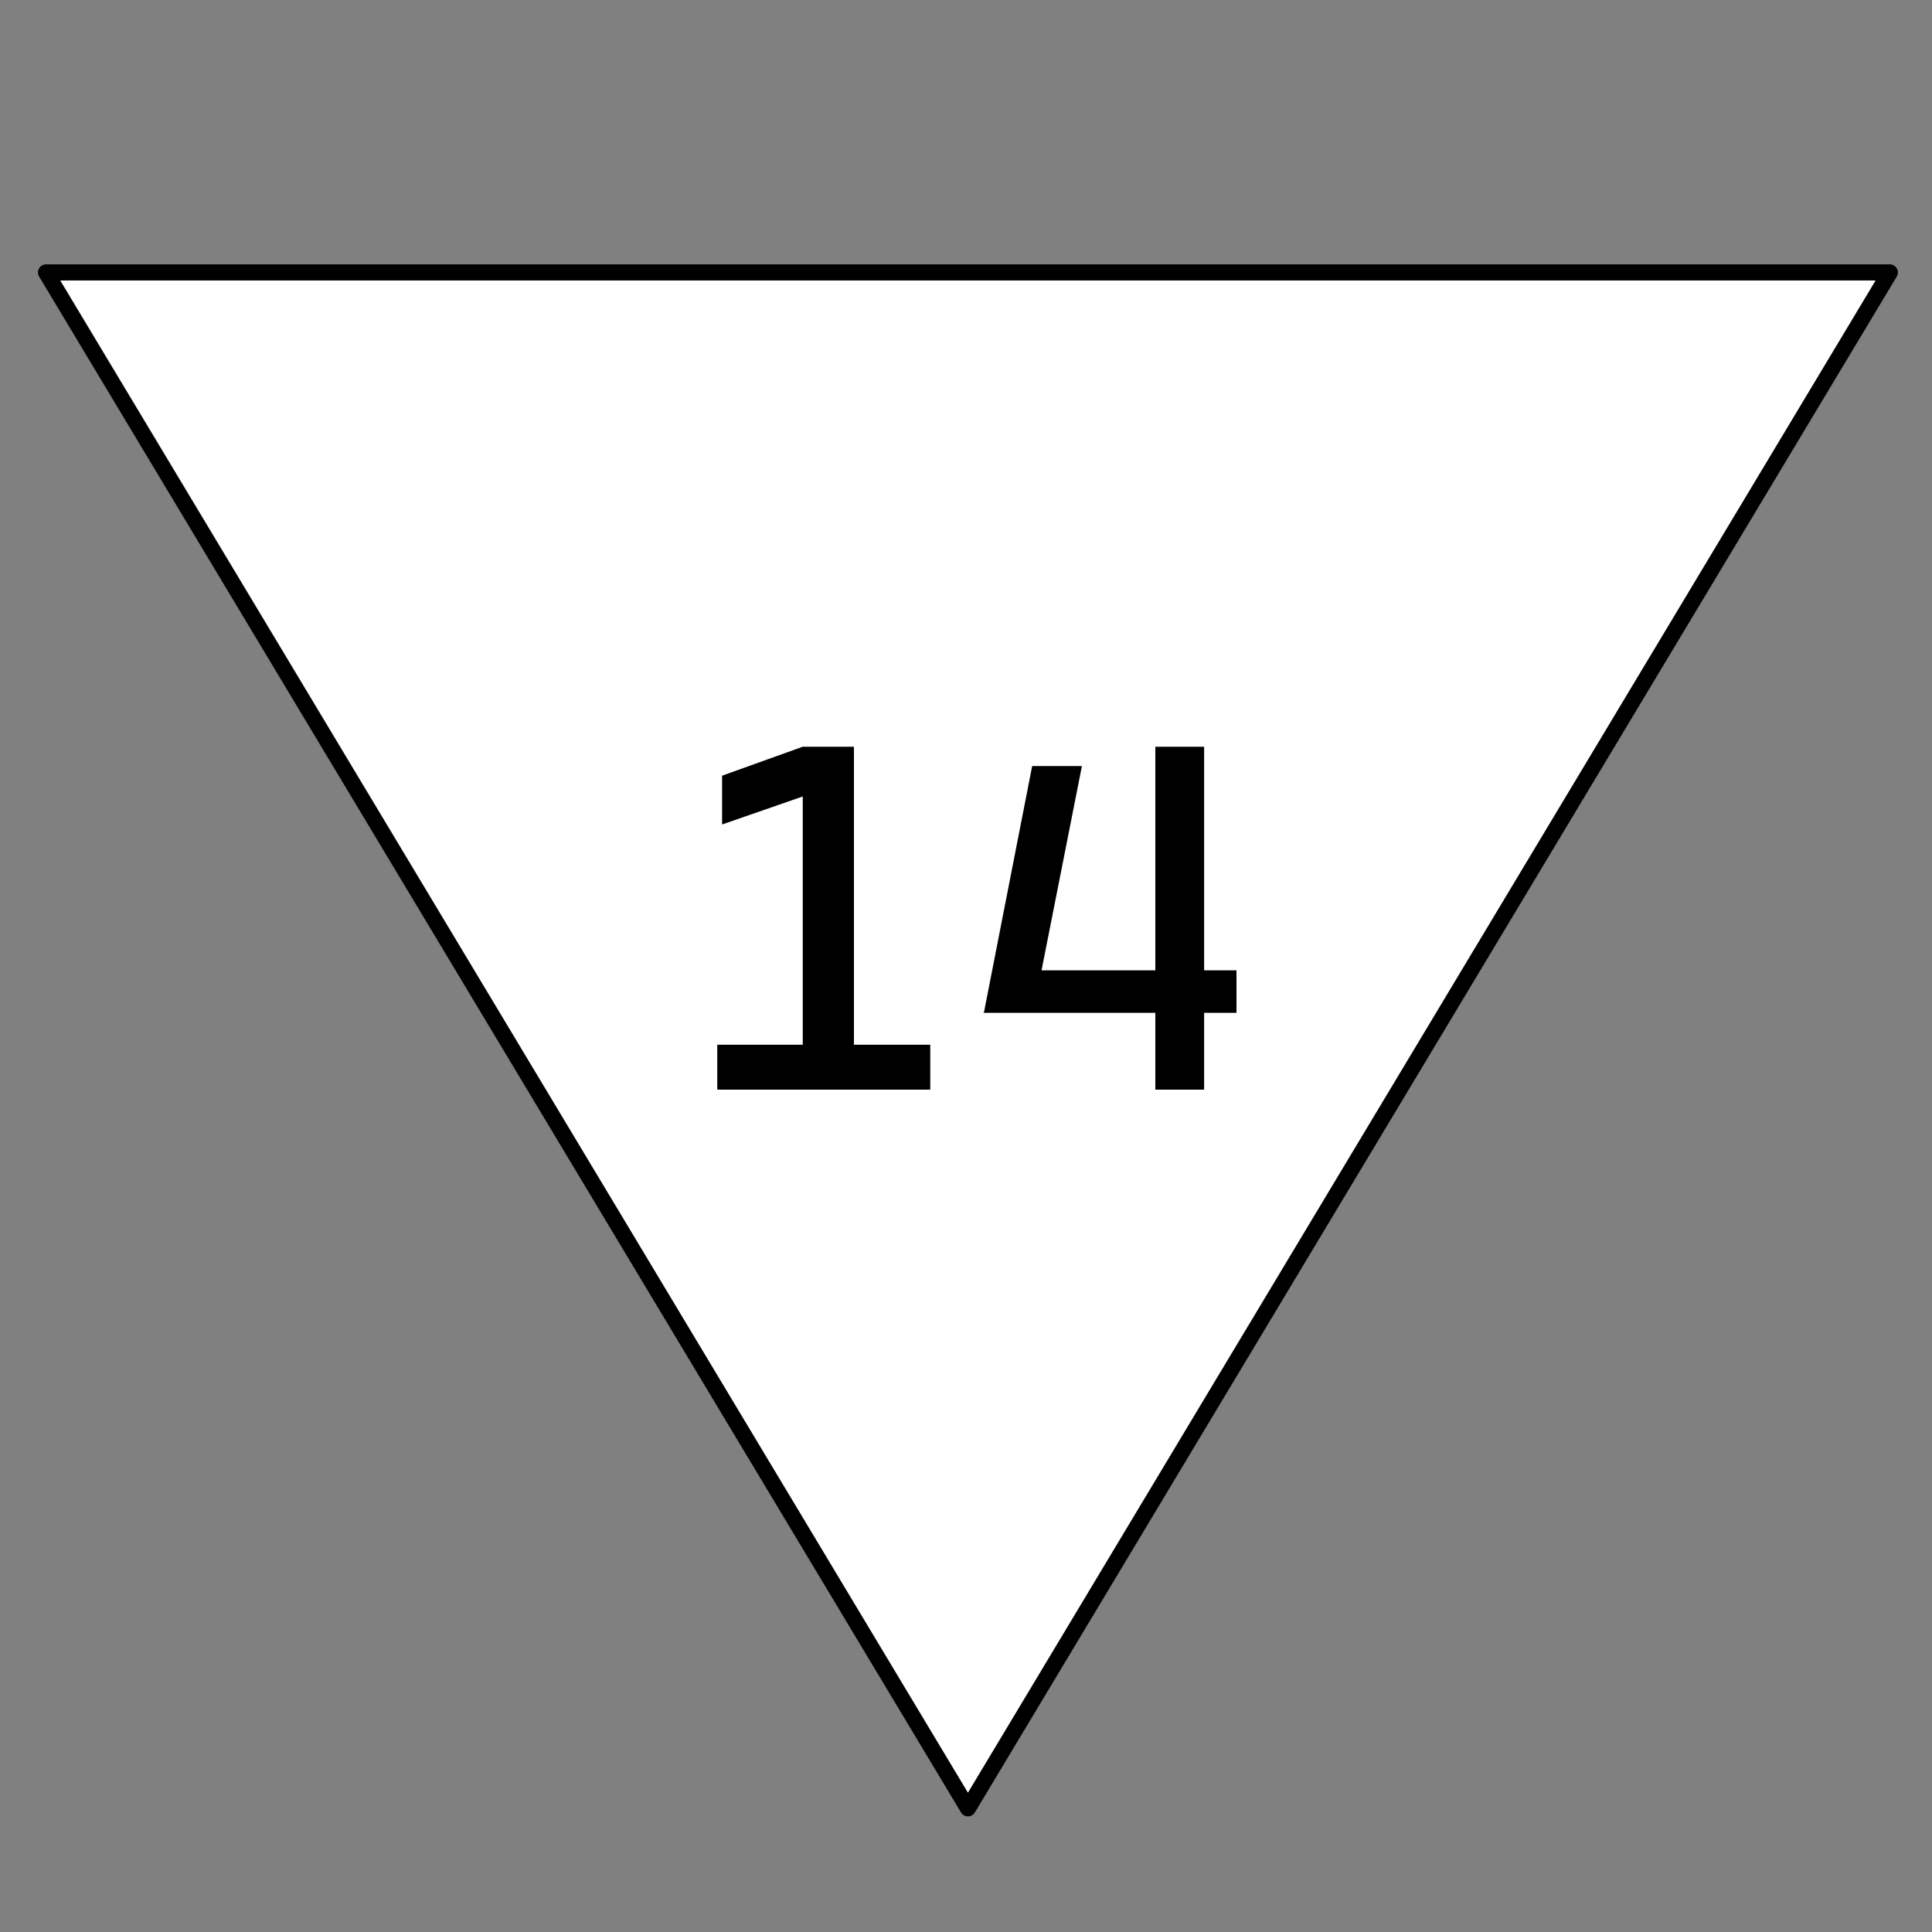 <svg width="500" height="500" viewBox="0 0 500 500" fill="none" xmlns="http://www.w3.org/2000/svg">
<rect x="0" y="0" width="500" height="500" fill="#808080" stroke="none"/>
<g clip-path="url(#clip0_9_17)">
<path d="M250.5 468L11.91 70.5L489.09 70.5L250.5 468Z" fill="white" stroke="black" stroke-width="4.17" stroke-linejoin="round"/>
<path d="M207.75 282V193.25H221V282H207.75ZM185.625 282V270.375H209V282H185.625ZM219.75 282V270.375H240.75V282H219.75ZM186.875 213.375V200.75L207.75 193.25V206.125L186.875 213.375ZM254.625 262.125L267.125 198.25H280L267.375 262.125H254.625ZM254.5 262.125L263.375 251.125H300.25V262.125H254.5ZM310.375 262.125V251.125H320V262.125H310.375ZM299 282V193.25H311.625V282H299Z" fill="black"/>
</g>
<defs>
<clipPath id="clip0_9_17">
<rect width="500" height="500" fill="white"/>
</clipPath>
</defs>
</svg>
